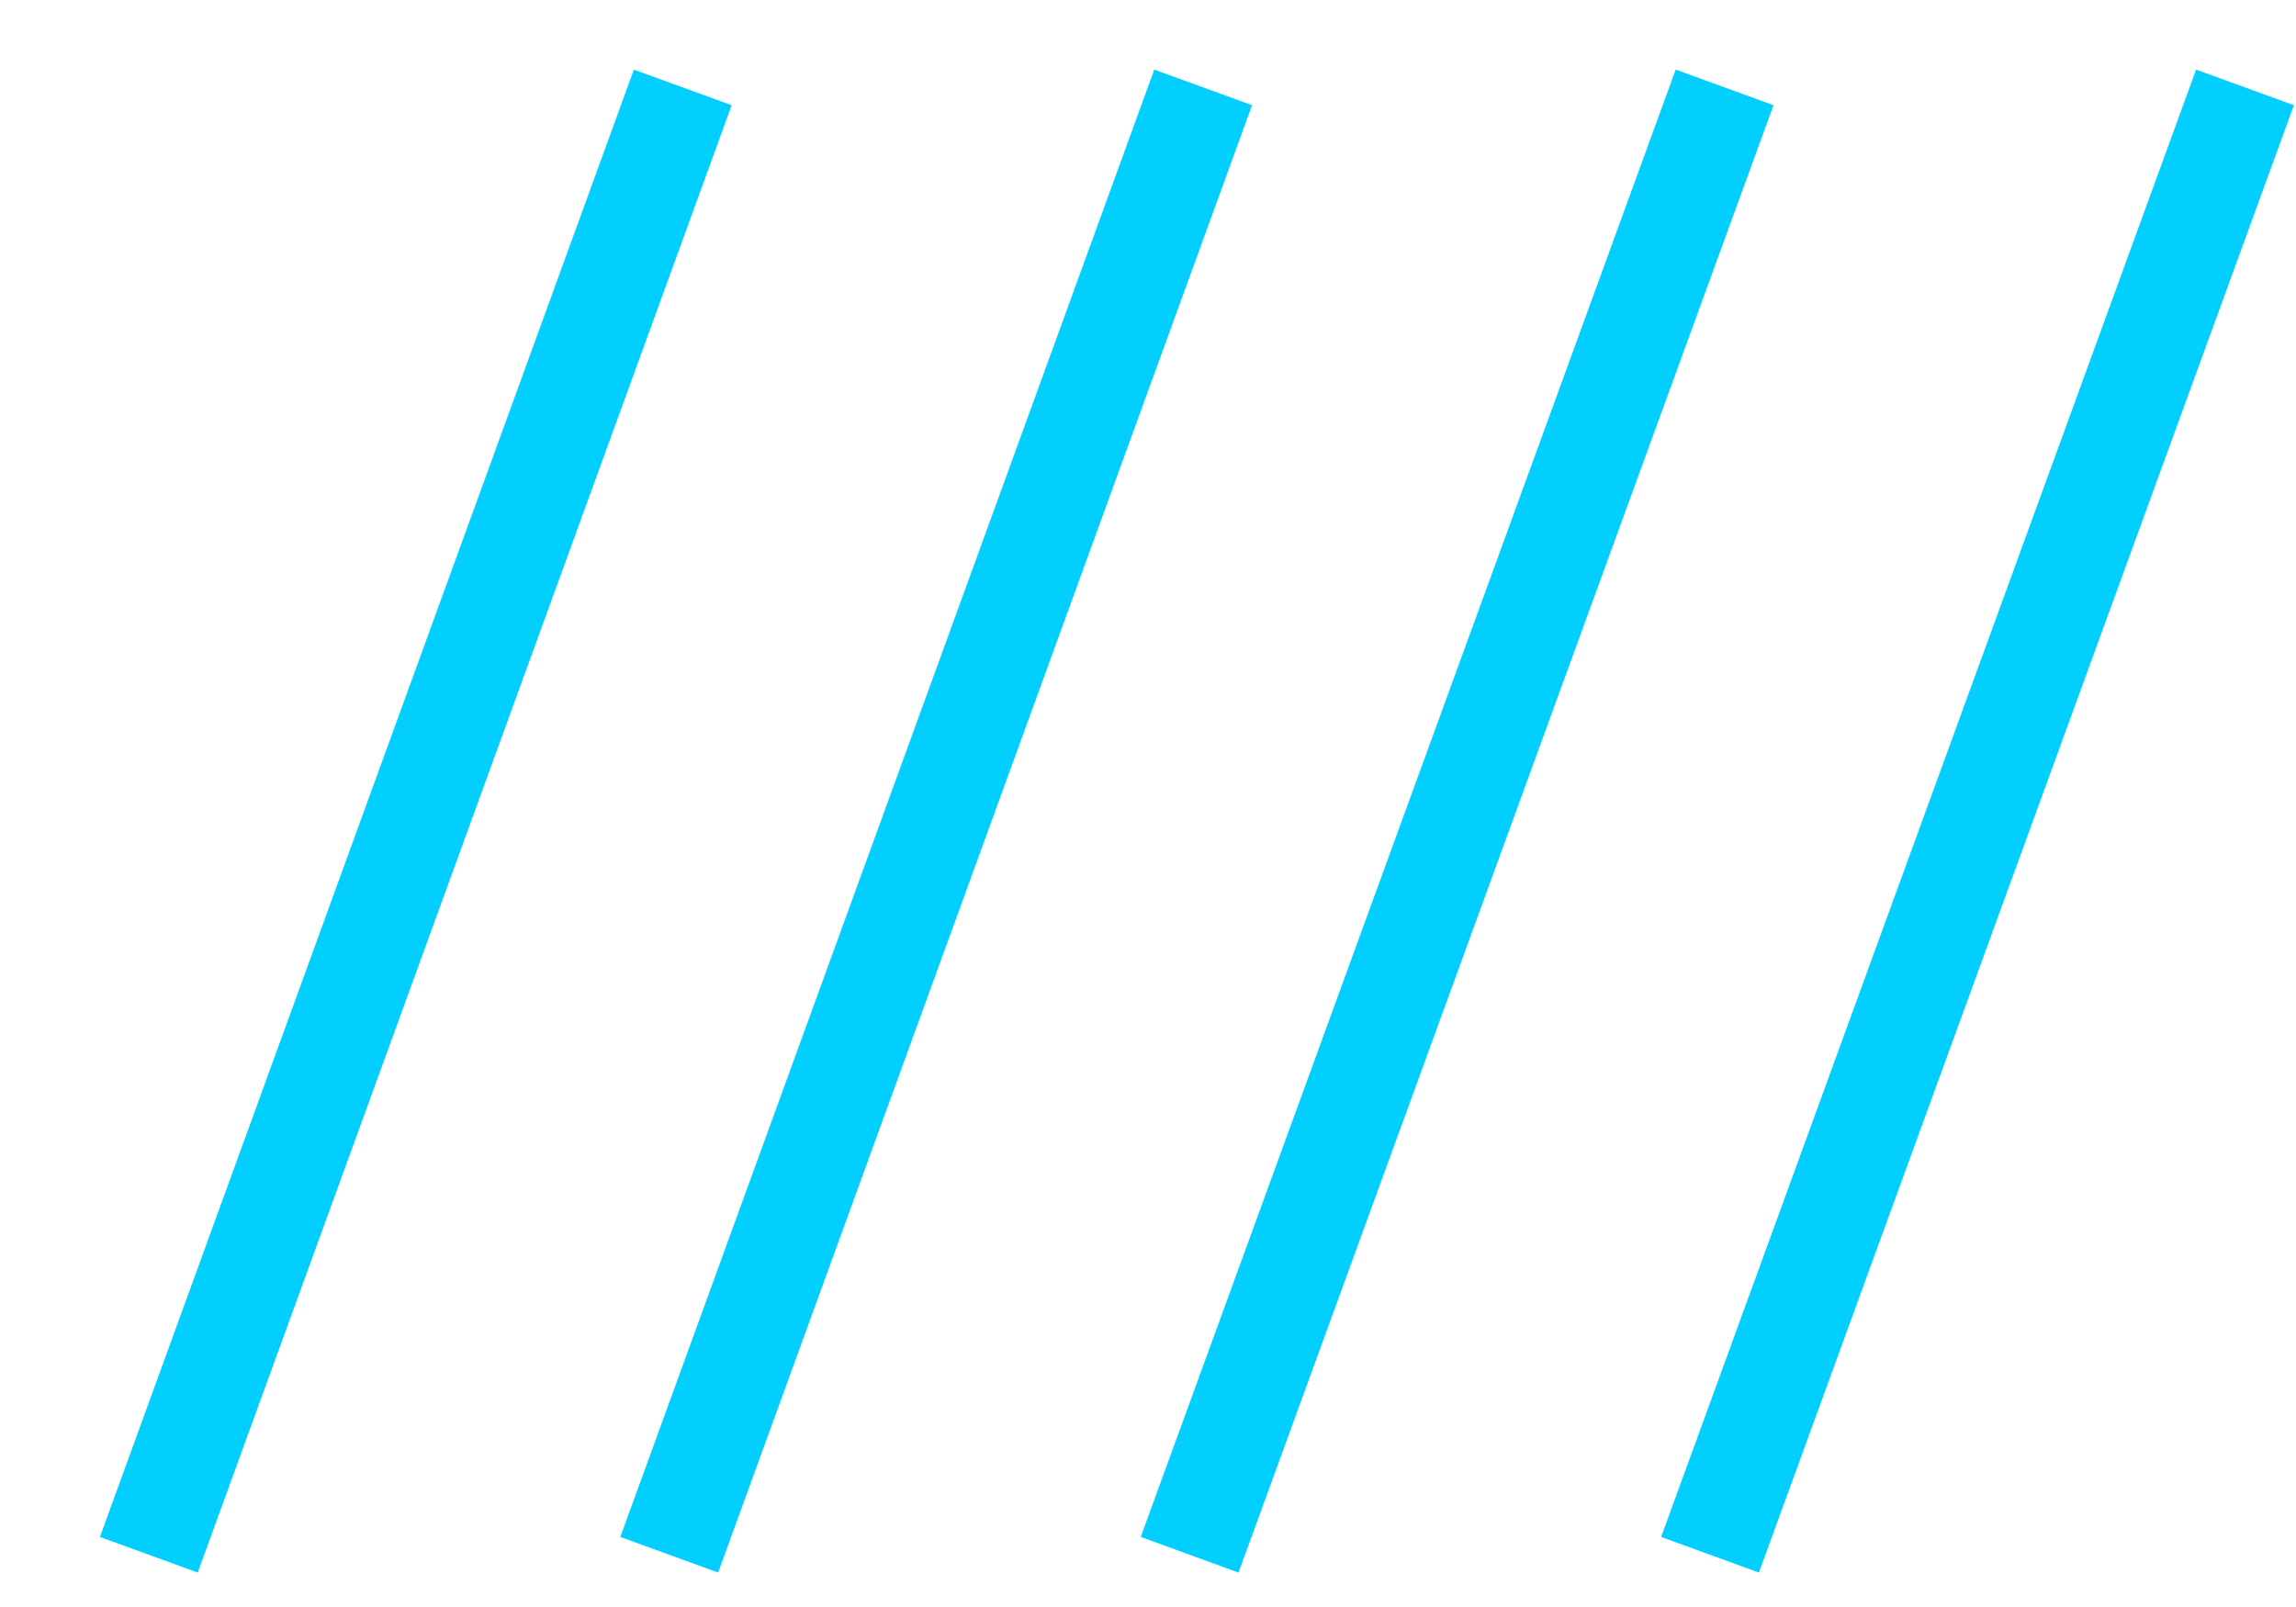 <svg id="separateur.svg" xmlns="http://www.w3.org/2000/svg" width="22.06" height="15.44" viewBox="0 0 22.06 15.44">
  <defs>
    <style>
      .cls-1 {
        fill: none;
        stroke: #03cfff;
        stroke-width: 1px;
        fill-rule: evenodd;
      }
    </style>
  </defs>
  <path class="cls-1" d="M2244.53,1004.62l-5.13,14.1" transform="translate(-2237.97 -1003.78)"/>
  <path class="cls-1" d="M2249.53,1004.62l-5.13,14.1" transform="translate(-2237.97 -1003.78)"/>
  <path class="cls-1" d="M2254.54,1004.62l-5.14,14.1" transform="translate(-2237.97 -1003.78)"/>
  <path class="cls-1" d="M2259.54,1004.62l-5.14,14.1" transform="translate(-2237.97 -1003.78)"/>
</svg>
